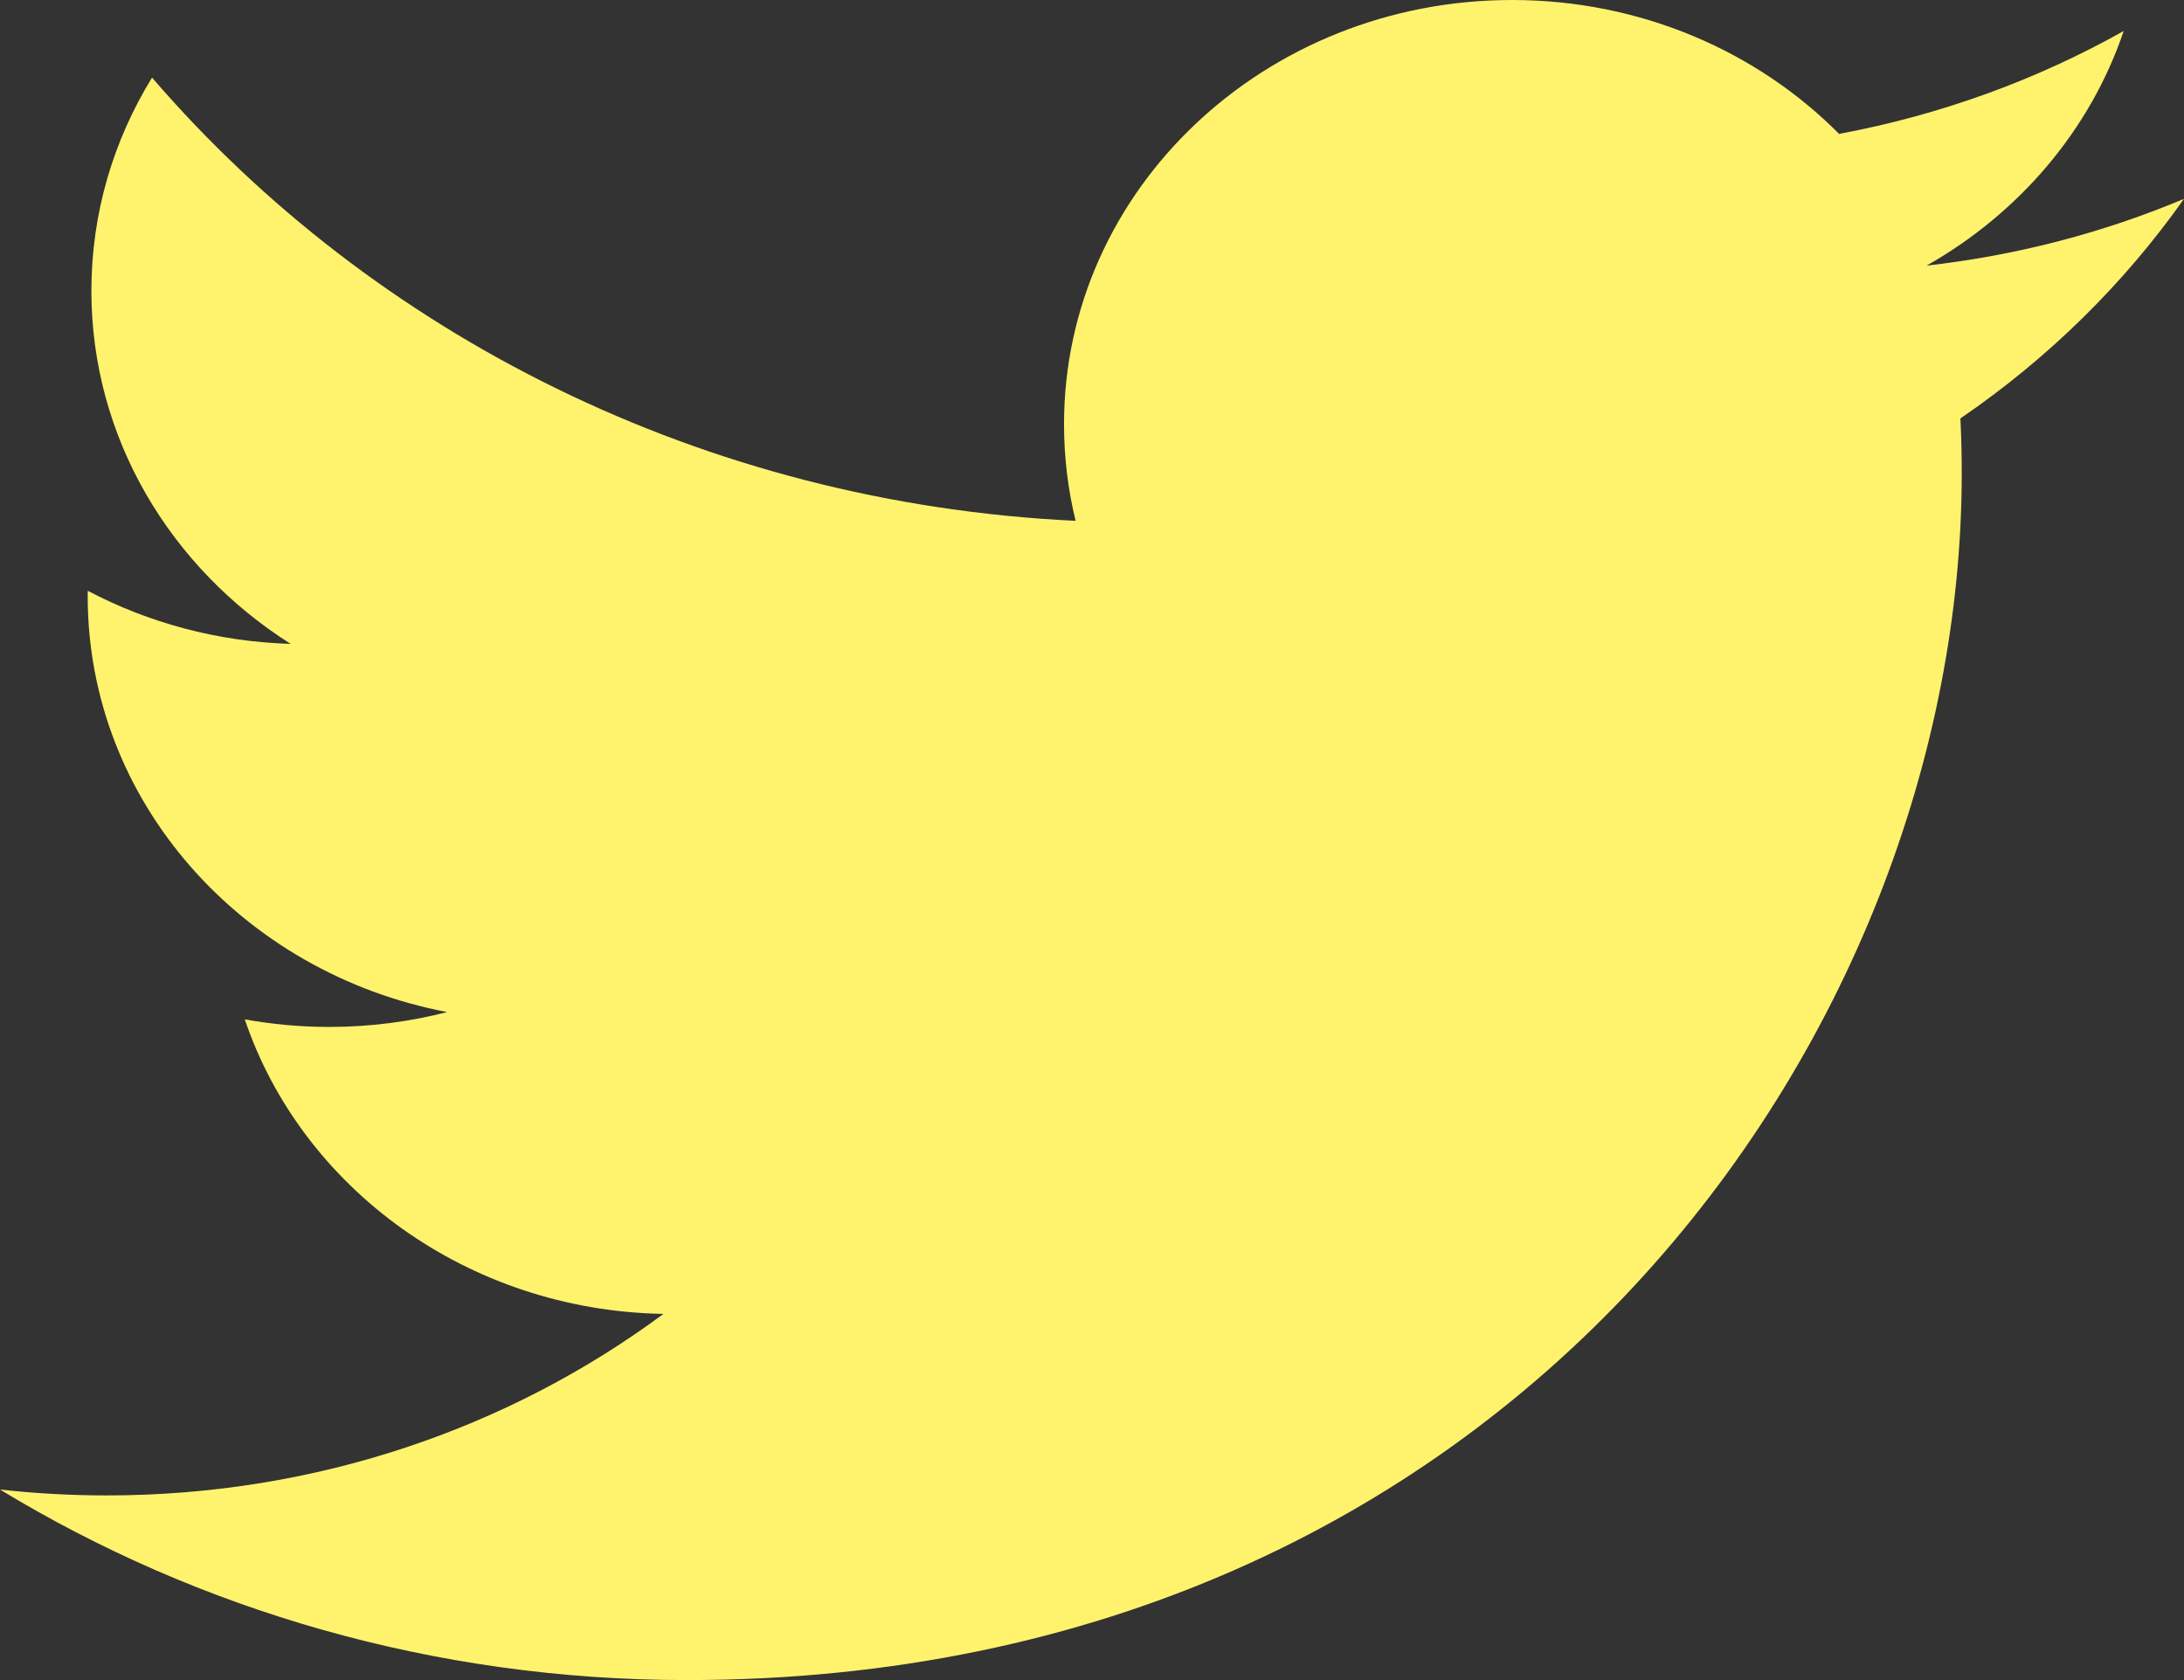 <?xml version="1.0" encoding="UTF-8"?>
<svg width="26px" height="20px" viewBox="0 0 26 20" version="1.1" xmlns="http://www.w3.org/2000/svg" xmlns:xlink="http://www.w3.org/1999/xlink">
    <rect x="0" y="0" width="26" height="20" fill="#333333" stroke="none"/>
    <!-- Generator: sketchtool 51.3 (57544) - http://www.bohemiancoding.com/sketch -->
    <title>AD81B4F7-C4FB-4ED5-B1F2-DDA95546B5EB</title>
    <desc>Created with sketchtool.</desc>
    <defs></defs>
    <g id="Page-1" stroke="none" stroke-width="1" fill="none" fill-rule="evenodd">
        <g id="Project" transform="translate(-1090, -4314)" fill="#FFF36D">
            <path d="M1116,4316.367 C1115.044,4316.769 1114.015,4317.04 1112.936,4317.162 C1114.038,4316.537 1114.884,4315.548 1115.282,4314.369 C1114.252,4314.948 1113.109,4315.367 1111.894,4315.594 C1110.921,4314.613 1109.535,4314 1108.001,4314 C1105.055,4314 1102.667,4316.26 1102.667,4319.049 C1102.667,4319.444 1102.714,4319.83 1102.805,4320.2 C1098.371,4319.989 1094.441,4317.978 1091.81,4314.924 C1091.351,4315.67 1091.088,4316.537 1091.088,4317.462 C1091.088,4319.214 1092.03,4320.759 1093.46,4321.665 C1092.586,4321.639 1091.764,4321.412 1091.045,4321.033 C1091.044,4321.055 1091.044,4321.076 1091.044,4321.097 C1091.044,4323.544 1092.883,4325.584 1095.323,4326.048 C1094.876,4326.163 1094.405,4326.225 1093.918,4326.225 C1093.574,4326.225 1093.24,4326.193 1092.914,4326.135 C1093.593,4328.14 1095.563,4329.6 1097.898,4329.641 C1096.072,4330.995 1093.772,4331.802 1091.272,4331.802 C1090.842,4331.802 1090.418,4331.778 1090,4331.732 C1092.36,4333.164 1095.164,4334 1098.177,4334 C1107.989,4334 1113.354,4326.306 1113.354,4319.634 C1113.354,4319.415 1113.349,4319.197 1113.338,4318.981 C1114.381,4318.269 1115.285,4317.38 1116,4316.367" id="twitter"></path>
        </g>
    </g>
</svg>